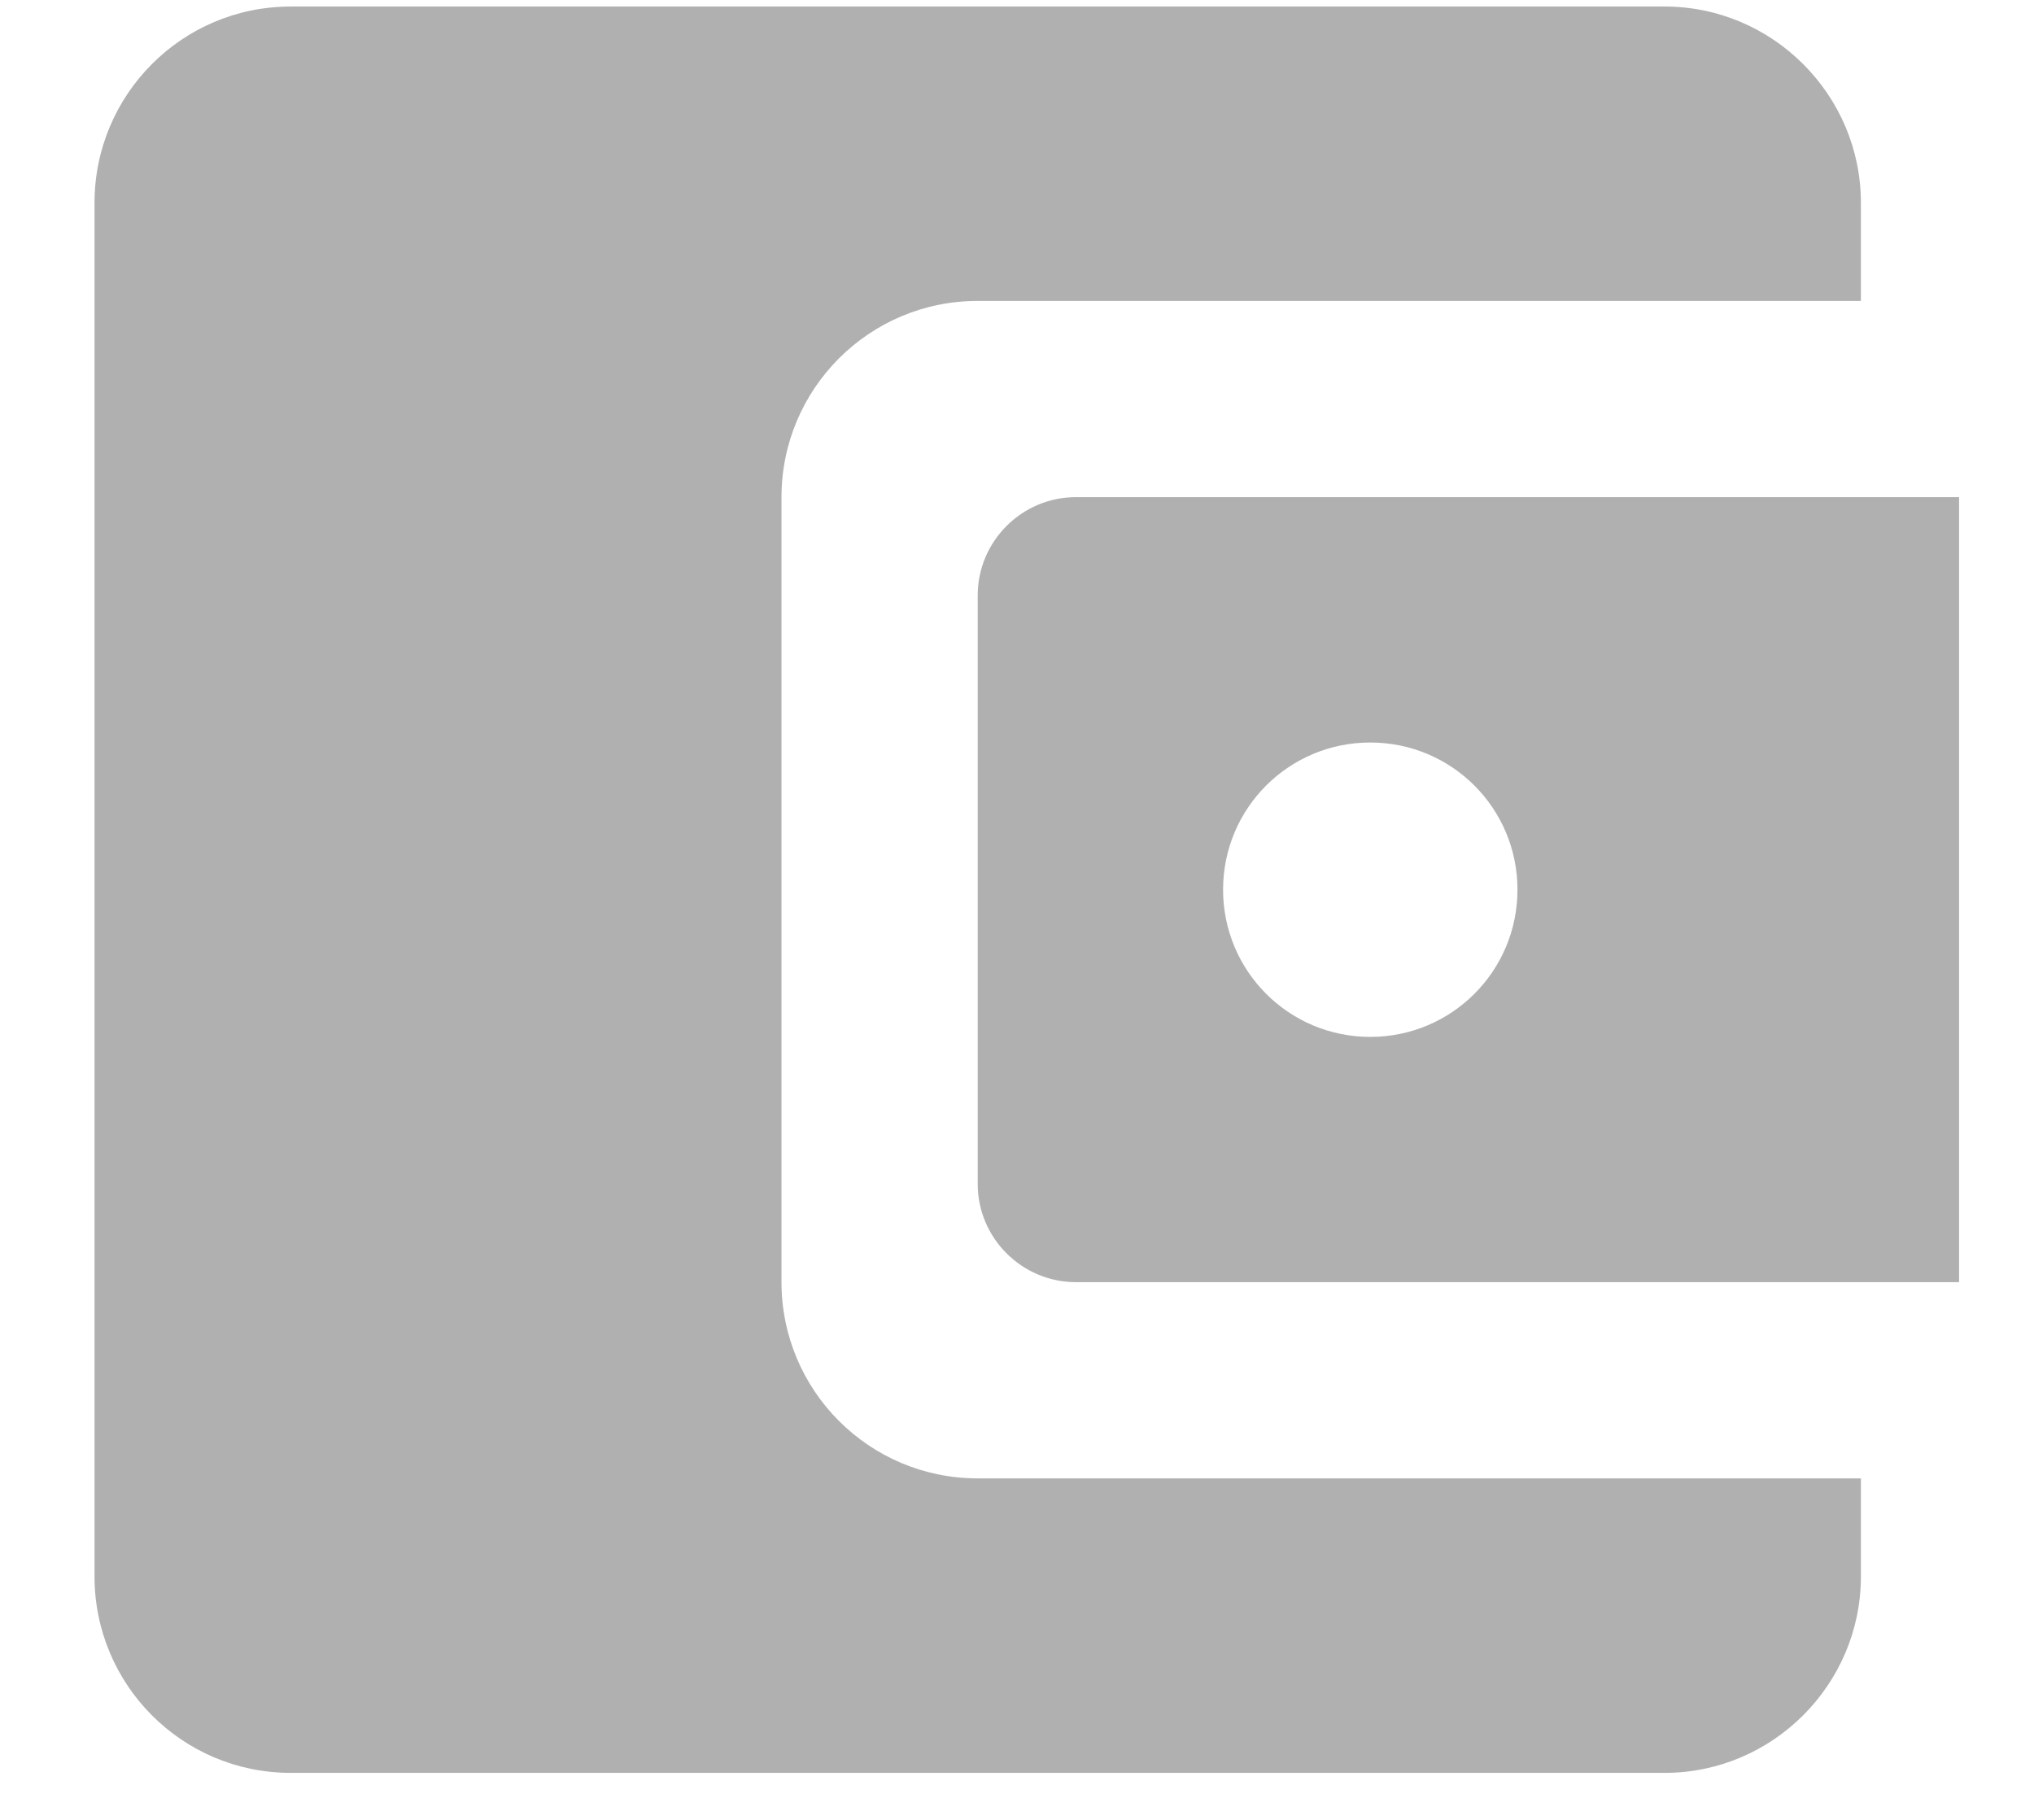 <svg width="19" height="17" viewBox="0 0 19 17" fill="none" xmlns="http://www.w3.org/2000/svg">
<path d="M7.3 11.977V4.644C7.3 3.636 8.116 2.811 9.133 2.811H17.383V1.894C17.383 0.886 16.558 0.061 15.55 0.061H2.716C1.699 0.061 0.883 0.886 0.883 1.894V14.727C0.883 15.736 1.699 16.561 2.716 16.561H15.55C16.558 16.561 17.383 15.736 17.383 14.727V13.81H9.133C8.116 13.81 7.3 12.986 7.3 11.977ZM10.05 4.644C9.546 4.644 9.133 5.056 9.133 5.561V11.06C9.133 11.565 9.546 11.977 10.05 11.977H18.3V4.644H10.05ZM12.8 9.686C12.039 9.686 11.425 9.071 11.425 8.311C11.425 7.55 12.039 6.936 12.8 6.936C13.561 6.936 14.175 7.55 14.175 8.311C14.175 9.071 13.561 9.686 12.8 9.686Z" fill="#B0B0B0"/>
</svg>
